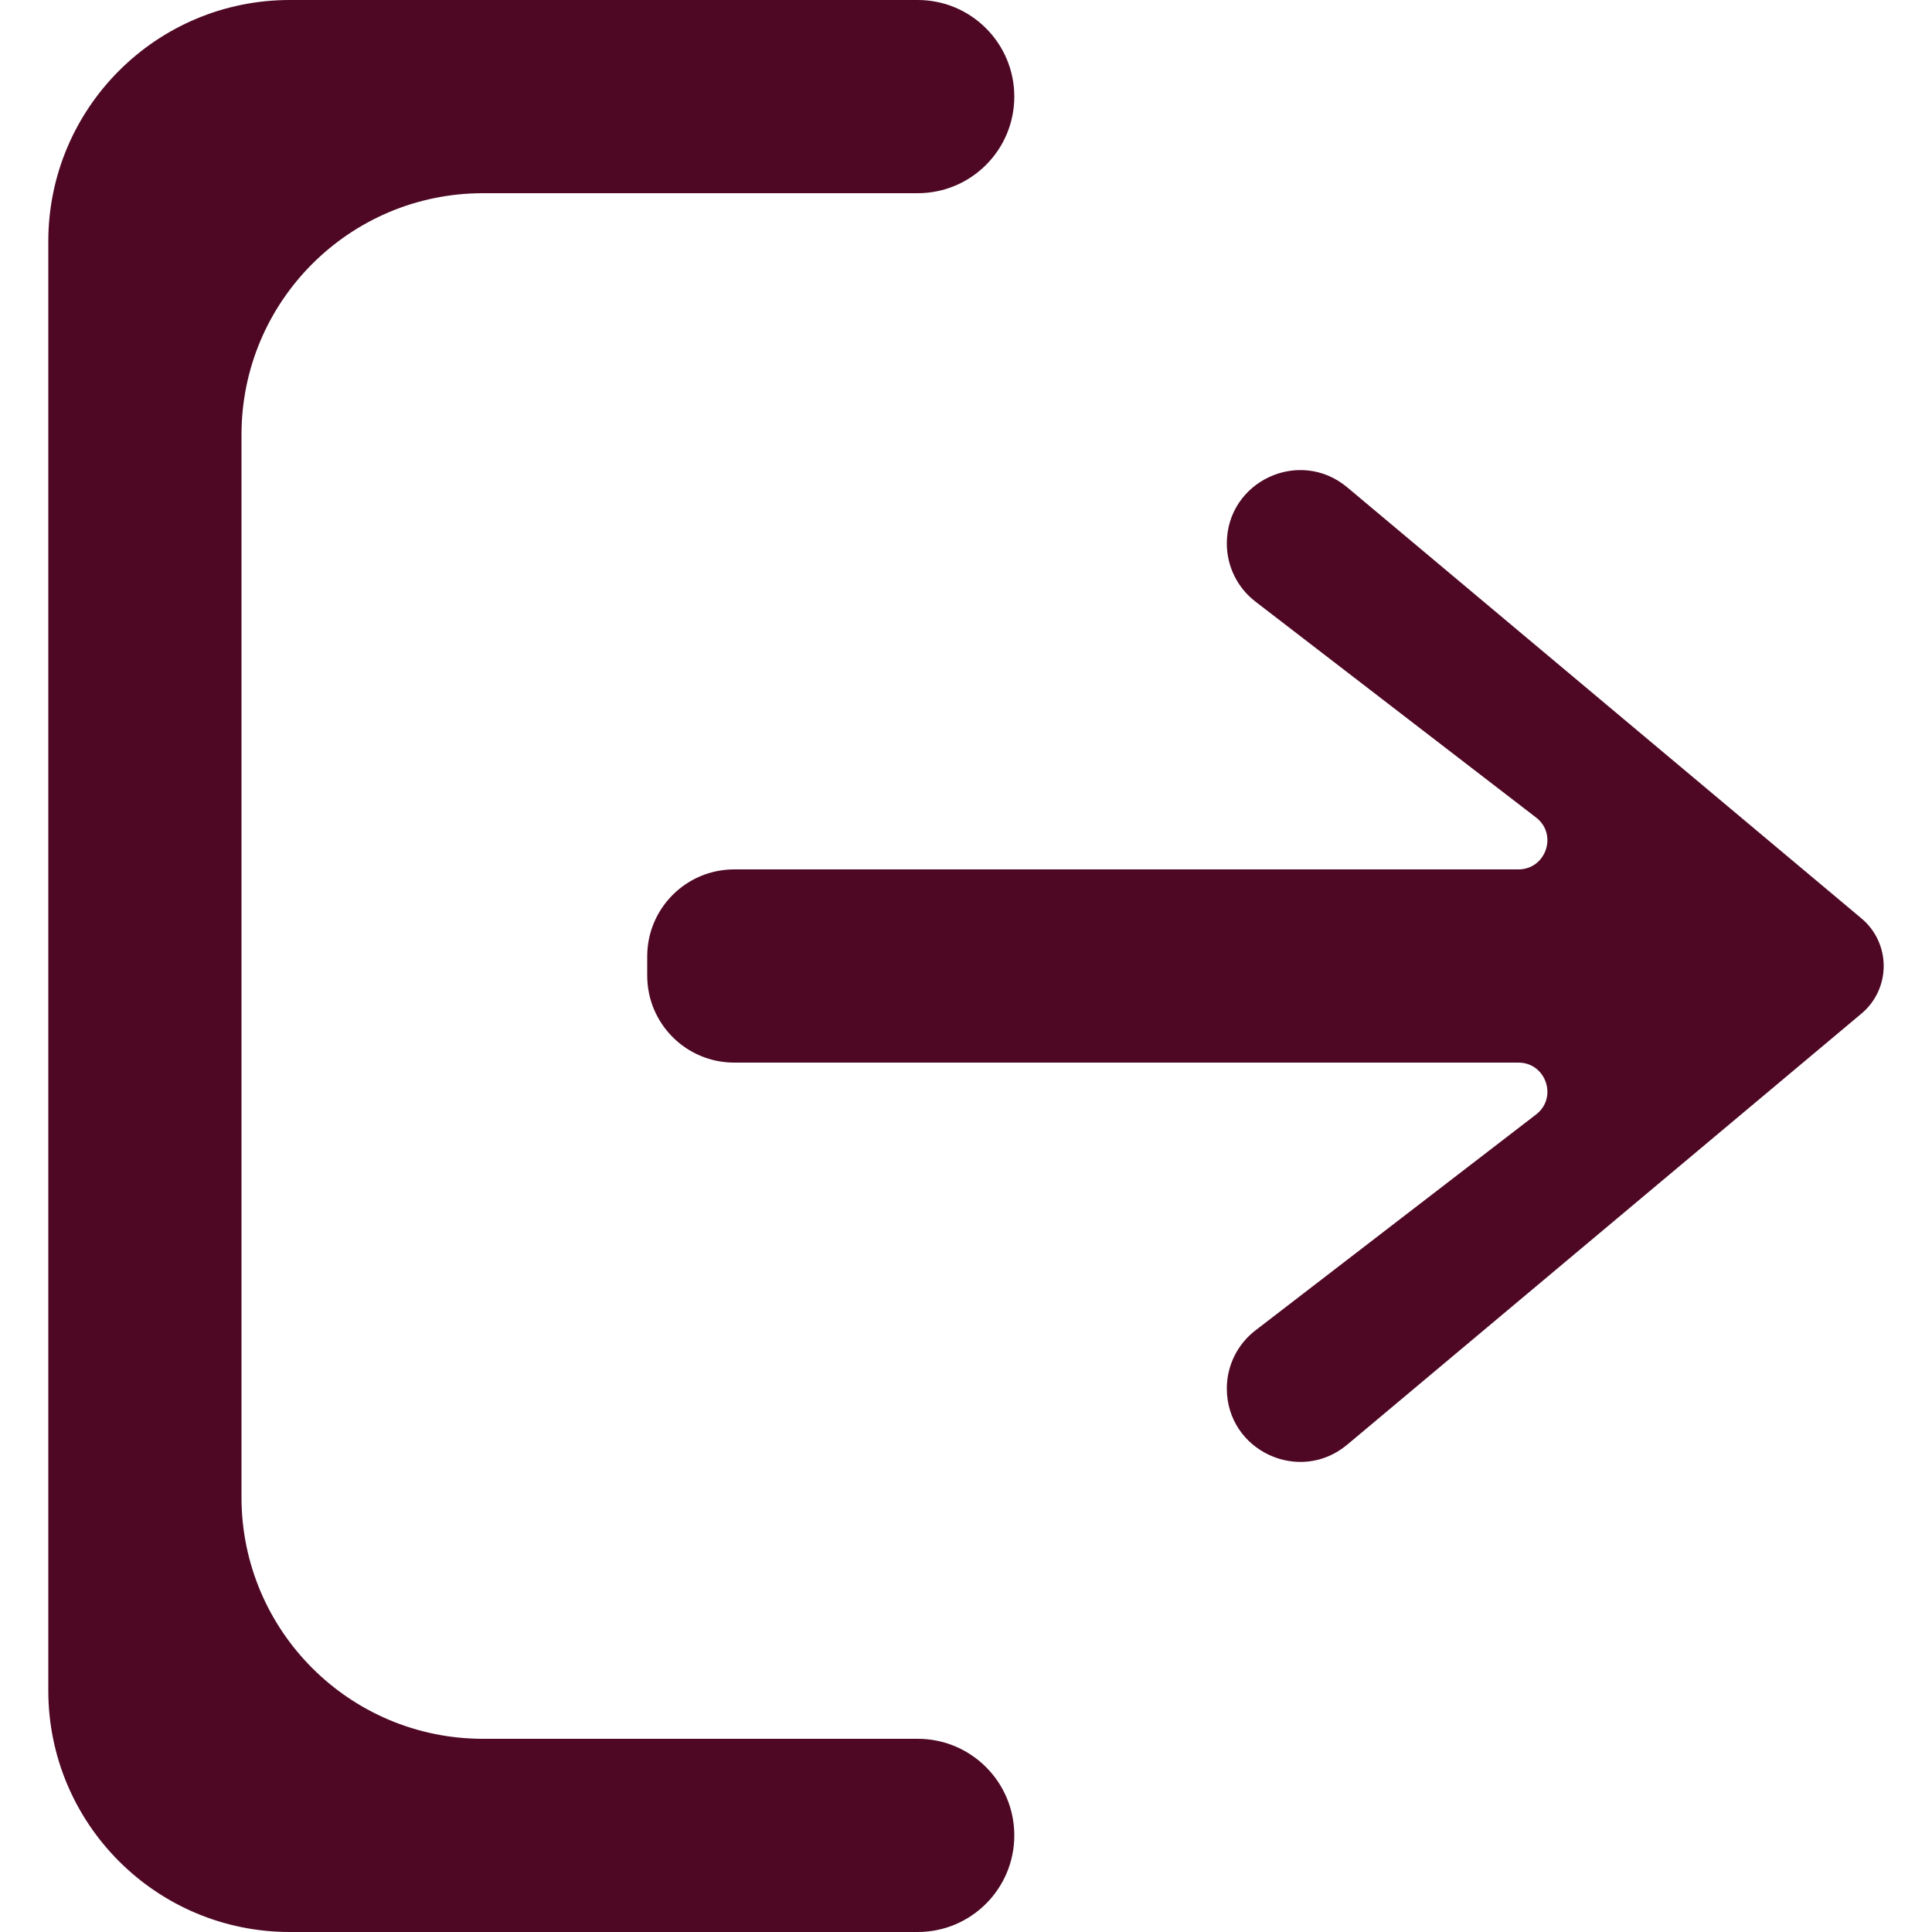 <svg width="24" height="24" viewBox="0 0 24 24" fill="none" xmlns="http://www.w3.org/2000/svg">
<path d="M0.6 3C0.6 1.343 1.943 0 3.6 0H11.4C12.063 0 12.6 0.537 12.6 1.2C12.6 1.863 12.063 2.4 11.4 2.4H6C4.343 2.4 3 3.743 3 5.4V18.6C3 20.257 4.343 21.6 6 21.6H11.4C12.063 21.6 12.6 22.137 12.6 22.8C12.6 23.463 12.063 24 11.4 24H3.6C1.943 24 0.6 22.657 0.6 21V3Z" fill="#4E0824"/>
<path d="M8.04 11.88C8.04 11.284 8.524 10.8 9.12 10.8H18.862C19.205 10.8 19.354 10.364 19.081 10.155L15.595 7.473C15.371 7.301 15.24 7.034 15.24 6.752C15.24 5.978 16.143 5.557 16.736 6.054L23.124 11.409C23.299 11.555 23.4 11.772 23.4 12C23.4 12.228 23.299 12.445 23.124 12.591L16.736 17.946C16.143 18.443 15.24 18.022 15.24 17.248C15.24 16.966 15.371 16.699 15.595 16.527L19.081 13.845C19.354 13.636 19.205 13.2 18.862 13.2H9.12C8.524 13.2 8.04 12.716 8.04 12.12L8.04 11.88Z" fill="#4E0824"/>
</svg>
